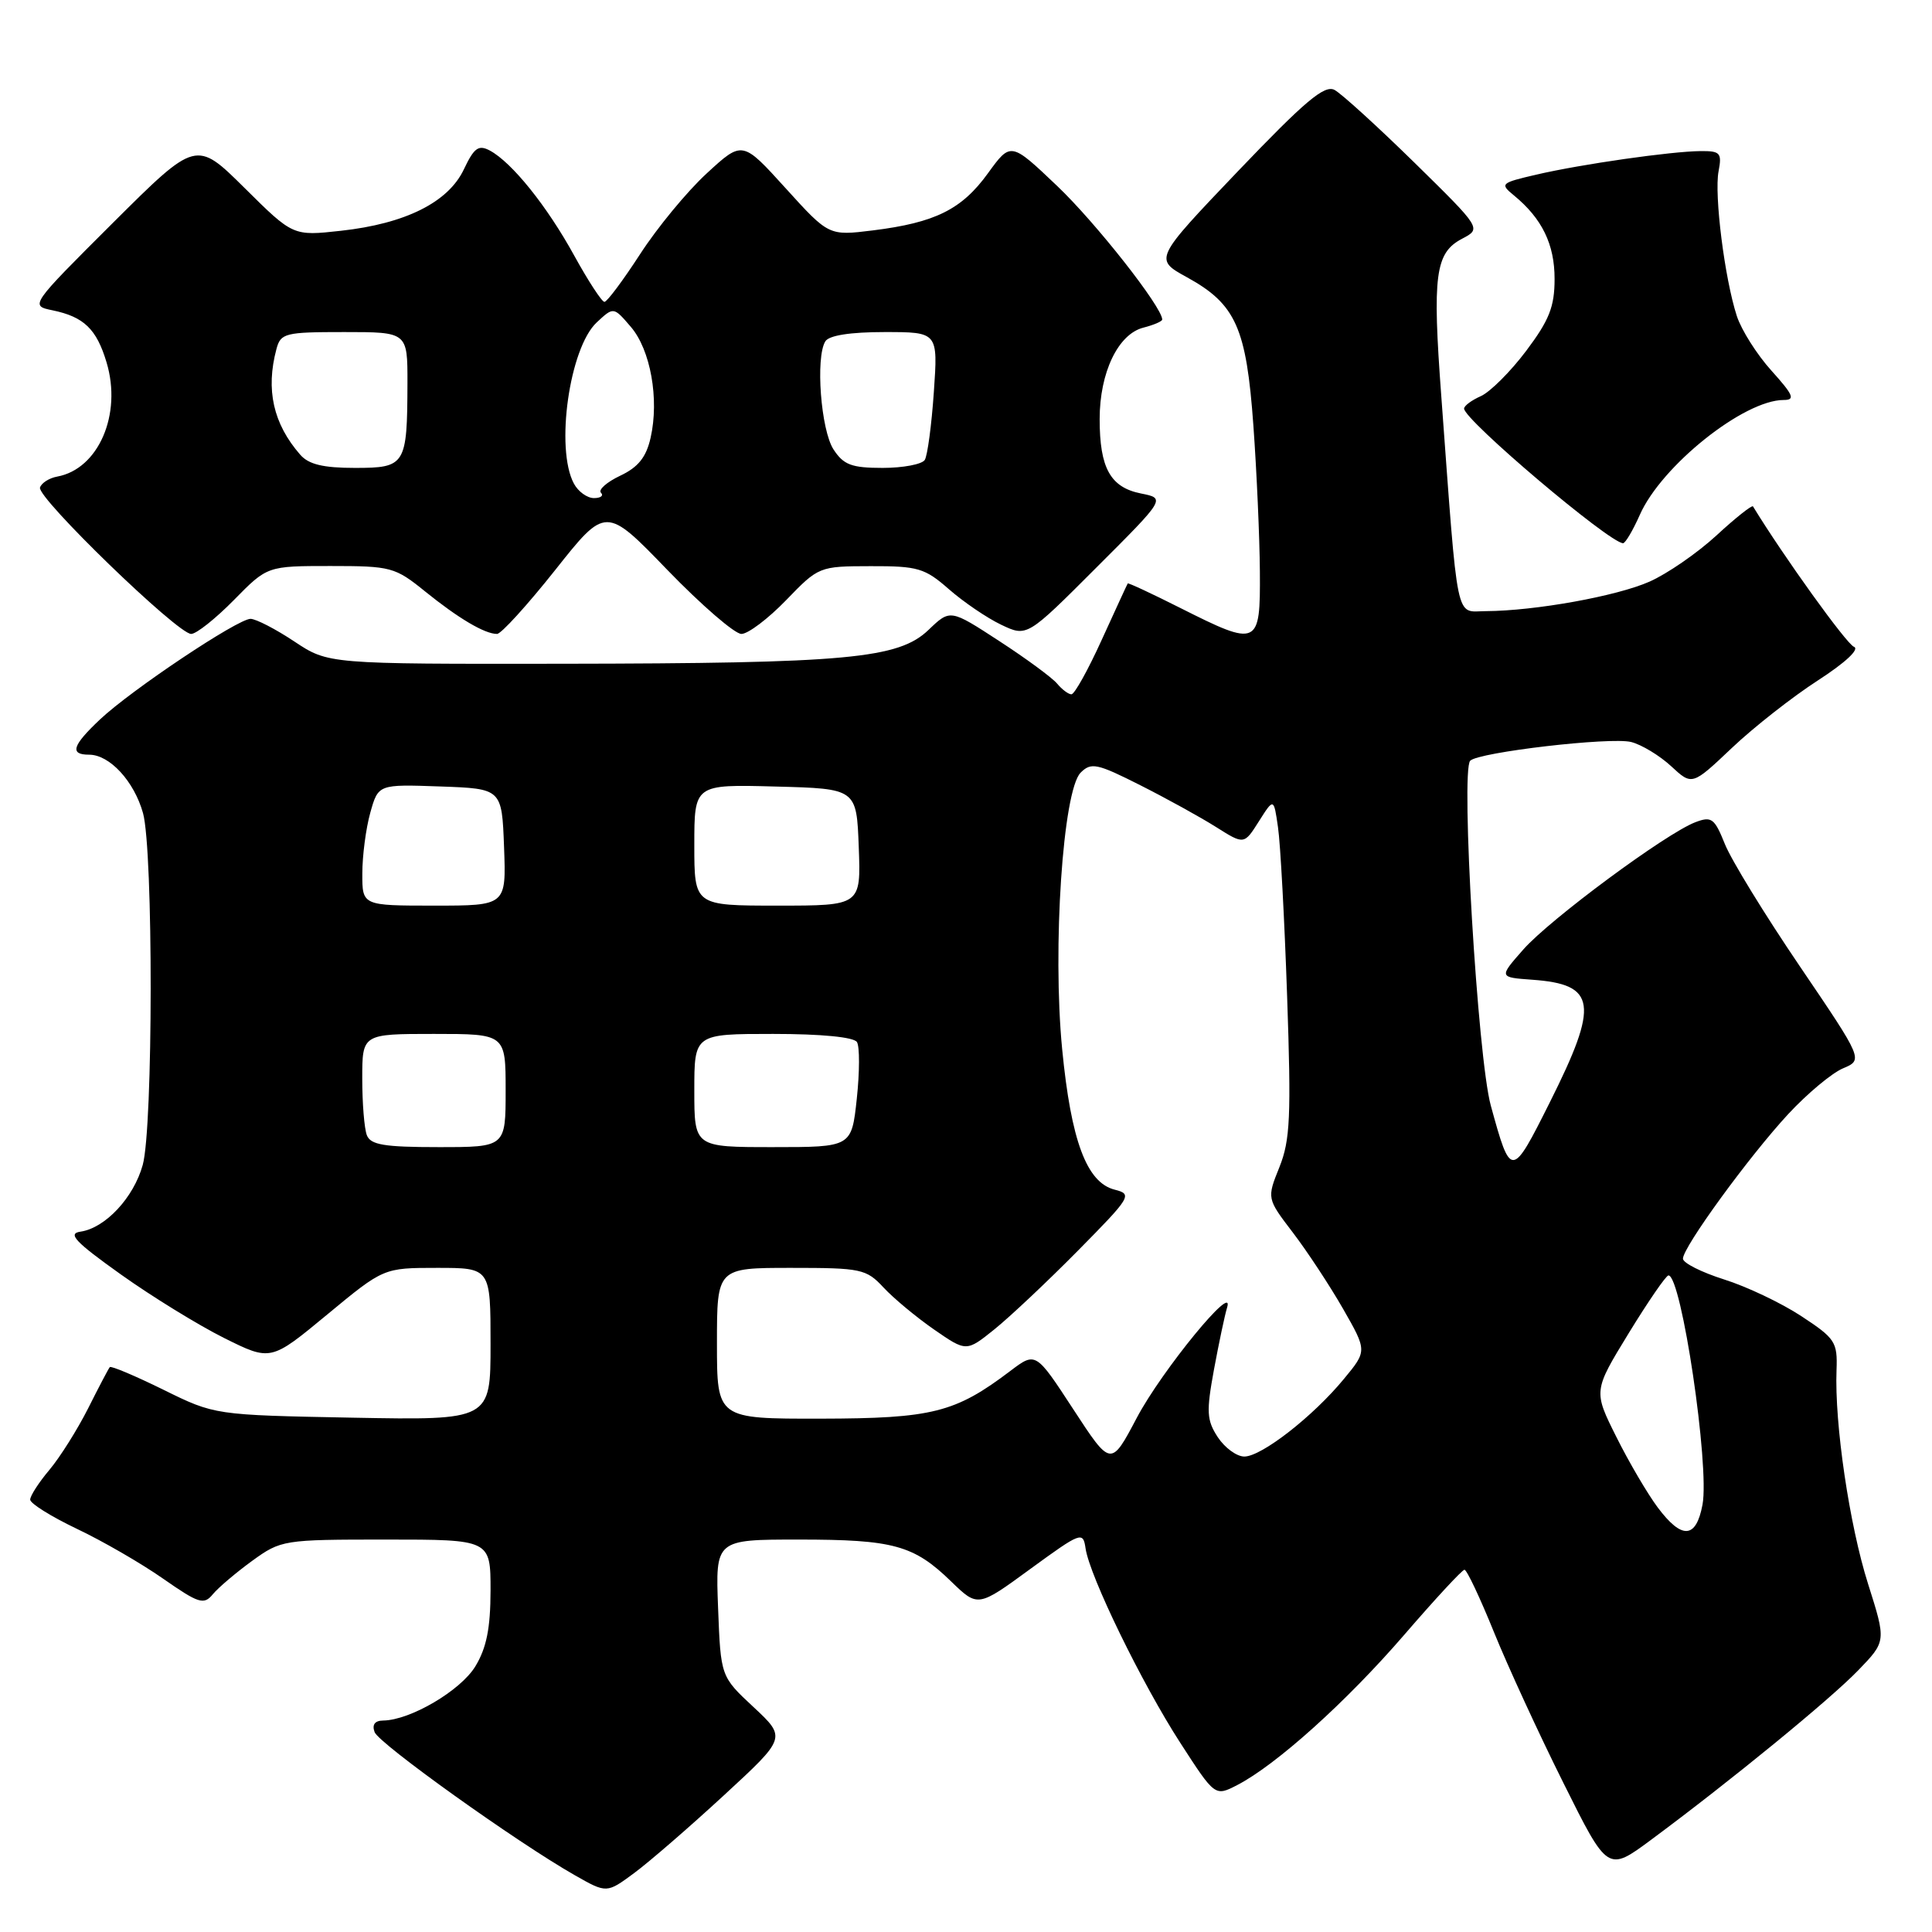 <?xml version="1.0" encoding="UTF-8" standalone="no"?>
<!DOCTYPE svg PUBLIC "-//W3C//DTD SVG 1.1//EN" "http://www.w3.org/Graphics/SVG/1.1/DTD/svg11.dtd" >
<svg xmlns="http://www.w3.org/2000/svg" xmlns:xlink="http://www.w3.org/1999/xlink" version="1.1" viewBox="0 0 256 256">
 <g >
 <path fill="currentColor"
d=" M 95.93 237.88 C 104.20 230.26 104.20 230.26 99.85 226.20 C 95.50 222.15 95.50 222.15 95.15 213.07 C 94.80 204.00 94.80 204.00 105.84 204.00 C 118.39 204.00 121.08 204.74 126.03 209.55 C 129.57 212.98 129.57 212.98 136.53 207.89 C 143.24 203.00 143.51 202.89 143.84 205.15 C 144.36 208.82 151.31 223.08 156.39 230.93 C 160.99 238.05 160.99 238.05 163.94 236.53 C 169.12 233.85 178.41 225.49 186.07 216.62 C 190.16 211.88 193.75 208.00 194.05 208.00 C 194.36 208.00 196.11 211.71 197.95 216.25 C 199.79 220.79 203.94 229.80 207.17 236.27 C 213.03 248.04 213.03 248.04 218.77 243.79 C 229.27 236.01 242.46 225.22 246.22 221.33 C 249.94 217.48 249.94 217.48 247.53 209.88 C 245.06 202.10 243.07 188.64 243.35 181.53 C 243.49 177.82 243.17 177.34 238.69 174.40 C 236.05 172.66 231.44 170.47 228.44 169.53 C 225.45 168.58 223.00 167.35 223.00 166.78 C 223.00 165.25 231.77 153.21 236.96 147.61 C 239.46 144.92 242.71 142.20 244.19 141.57 C 246.89 140.43 246.89 140.43 238.48 128.03 C 233.85 121.21 229.38 113.92 228.55 111.83 C 227.18 108.42 226.79 108.13 224.64 108.95 C 220.77 110.42 205.37 121.81 201.85 125.81 C 198.60 129.50 198.60 129.50 203.03 129.82 C 211.54 130.43 211.91 132.99 205.37 146.04 C 200.29 156.19 200.20 156.19 197.54 146.50 C 195.80 140.19 193.53 102.11 194.81 100.80 C 195.93 99.67 213.40 97.63 216.14 98.32 C 217.52 98.67 219.90 100.11 221.43 101.52 C 224.21 104.10 224.21 104.10 229.49 99.10 C 232.39 96.35 237.52 92.33 240.88 90.16 C 244.56 87.78 246.45 86.00 245.65 85.70 C 244.66 85.31 236.35 73.76 232.28 67.10 C 232.15 66.89 229.97 68.61 227.45 70.94 C 224.92 73.27 220.92 76.03 218.57 77.07 C 214.21 79.00 203.43 80.94 196.89 80.98 C 192.79 81.00 193.25 83.24 190.98 52.52 C 189.78 36.43 190.17 33.50 193.74 31.63 C 196.31 30.28 196.31 30.28 187.41 21.54 C 182.51 16.74 177.75 12.41 176.84 11.92 C 175.51 11.20 172.93 13.38 164.04 22.68 C 152.91 34.34 152.91 34.34 157.28 36.74 C 163.75 40.30 165.15 43.42 166.08 56.39 C 166.52 62.50 166.91 71.21 166.94 75.75 C 167.01 85.63 166.73 85.76 156.40 80.56 C 152.63 78.66 149.50 77.20 149.43 77.31 C 149.36 77.41 147.82 80.76 146.00 84.75 C 144.19 88.74 142.38 92.00 141.97 92.00 C 141.57 92.00 140.72 91.36 140.07 90.58 C 139.42 89.80 135.97 87.26 132.40 84.94 C 125.91 80.71 125.91 80.71 123.04 83.46 C 119.06 87.28 112.29 87.90 74.50 87.95 C 43.50 87.99 43.50 87.99 39.00 85.00 C 36.52 83.35 33.92 82.01 33.20 82.00 C 31.50 82.00 17.41 91.41 13.25 95.33 C 9.57 98.80 9.20 100.00 11.81 100.00 C 14.53 100.00 17.77 103.52 18.95 107.74 C 20.32 112.69 20.30 149.40 18.91 154.37 C 17.71 158.70 13.95 162.72 10.67 163.20 C 8.92 163.45 9.94 164.54 16.00 168.86 C 20.12 171.80 26.29 175.59 29.69 177.29 C 35.88 180.37 35.88 180.37 43.36 174.18 C 50.83 168.00 50.83 168.00 57.92 168.00 C 65.00 168.00 65.00 168.00 65.00 178.10 C 65.00 188.19 65.00 188.19 46.73 187.85 C 28.45 187.50 28.45 187.50 21.66 184.15 C 17.92 182.31 14.72 180.96 14.55 181.15 C 14.38 181.34 13.09 183.80 11.68 186.61 C 10.26 189.42 7.96 193.08 6.56 194.75 C 5.15 196.42 4.00 198.20 4.00 198.71 C 4.00 199.22 6.78 200.95 10.17 202.57 C 13.57 204.18 18.71 207.15 21.61 209.18 C 26.33 212.47 27.01 212.69 28.19 211.26 C 28.91 210.38 31.26 208.39 33.40 206.83 C 37.24 204.05 37.53 204.00 51.15 204.00 C 65.00 204.00 65.00 204.00 65.00 210.75 C 64.99 215.75 64.47 218.36 62.98 220.81 C 61.01 224.03 54.37 227.93 50.78 227.98 C 49.66 227.99 49.27 228.53 49.64 229.52 C 50.24 231.07 68.53 244.14 76.17 248.48 C 80.39 250.88 80.39 250.88 84.03 248.19 C 86.03 246.71 91.39 242.07 95.93 237.88 Z  M 31.00 79.50 C 35.42 75.00 35.42 75.00 43.79 75.00 C 51.81 75.00 52.34 75.14 56.33 78.37 C 60.76 81.95 64.23 84.00 65.86 84.00 C 66.40 84.00 69.87 80.19 73.56 75.54 C 80.27 67.07 80.27 67.07 88.45 75.54 C 92.95 80.19 97.36 84.00 98.24 84.00 C 99.12 84.00 101.79 81.98 104.17 79.52 C 108.47 75.07 108.55 75.03 115.37 75.02 C 121.62 75.00 122.55 75.28 125.73 78.07 C 127.66 79.76 130.77 81.88 132.66 82.78 C 136.08 84.41 136.08 84.41 145.26 75.22 C 154.45 66.04 154.45 66.04 151.19 65.39 C 147.13 64.58 145.71 62.03 145.71 55.53 C 145.71 49.35 148.16 44.25 151.52 43.41 C 152.88 43.06 154.00 42.58 154.00 42.34 C 154.00 40.70 145.20 29.51 140.09 24.65 C 133.93 18.79 133.93 18.79 130.90 22.97 C 127.43 27.76 123.92 29.50 115.66 30.53 C 109.82 31.25 109.82 31.25 104.09 24.93 C 98.37 18.62 98.37 18.62 93.64 22.98 C 91.04 25.37 87.07 30.19 84.82 33.67 C 82.56 37.15 80.44 40.00 80.09 40.00 C 79.75 40.00 77.95 37.25 76.10 33.89 C 72.49 27.31 67.83 21.52 64.91 19.95 C 63.41 19.15 62.82 19.57 61.46 22.45 C 59.39 26.81 53.72 29.64 45.17 30.58 C 38.83 31.28 38.83 31.28 32.41 24.91 C 25.99 18.55 25.99 18.55 14.97 29.52 C 3.96 40.50 3.96 40.50 6.97 41.12 C 11.12 41.98 12.80 43.60 14.12 48.02 C 16.19 54.90 13.05 62.15 7.58 63.15 C 6.53 63.34 5.50 63.99 5.30 64.60 C 4.86 65.92 23.53 84.00 25.33 84.00 C 26.02 84.00 28.57 81.97 31.00 79.50 Z  M 217.28 68.23 C 220.15 61.72 231.07 53.00 236.35 53.00 C 237.91 53.00 237.64 52.35 234.74 49.13 C 232.81 47.00 230.75 43.74 230.14 41.88 C 228.53 36.94 227.12 25.80 227.72 22.69 C 228.18 20.27 227.94 20.00 225.37 20.02 C 221.44 20.05 209.55 21.75 203.57 23.14 C 198.84 24.24 198.72 24.35 200.60 25.89 C 204.33 28.95 206.00 32.38 205.99 36.97 C 205.99 40.65 205.28 42.43 202.22 46.50 C 200.15 49.25 197.45 51.94 196.22 52.49 C 195.00 53.03 194.00 53.77 194.00 54.14 C 194.00 55.64 213.18 71.89 215.06 71.98 C 215.36 71.99 216.36 70.30 217.28 68.23 Z  M 219.66 199.75 C 218.32 197.96 215.85 193.76 214.18 190.41 C 211.13 184.31 211.13 184.31 215.81 176.66 C 218.39 172.45 220.76 169.00 221.08 169.00 C 222.80 168.99 226.55 194.24 225.59 199.38 C 224.74 203.90 222.86 204.02 219.66 199.75 Z  M 142.22 186.74 C 137.24 179.11 137.24 179.11 133.87 181.66 C 126.57 187.19 123.54 187.95 108.75 187.98 C 95.00 188.00 95.00 188.00 95.00 178.00 C 95.00 168.00 95.00 168.00 104.83 168.00 C 114.13 168.00 114.78 168.14 117.08 170.61 C 118.41 172.04 121.42 174.54 123.77 176.17 C 128.05 179.13 128.05 179.13 131.77 176.14 C 133.82 174.49 138.80 169.80 142.84 165.71 C 149.88 158.58 150.08 158.24 147.71 157.64 C 143.99 156.71 141.92 151.16 140.74 139.00 C 139.44 125.60 140.84 104.74 143.19 102.38 C 144.58 100.99 145.36 101.15 151.08 104.04 C 154.57 105.80 159.10 108.30 161.14 109.59 C 164.85 111.93 164.85 111.93 166.81 108.83 C 168.78 105.72 168.78 105.72 169.34 109.61 C 169.66 111.75 170.20 121.83 170.55 132.00 C 171.10 147.94 170.96 151.08 169.53 154.65 C 167.86 158.80 167.86 158.80 171.31 163.32 C 173.21 165.81 176.20 170.35 177.96 173.42 C 181.15 179.00 181.15 179.00 178.08 182.71 C 174.00 187.67 167.16 193.00 164.88 193.00 C 163.87 193.00 162.29 191.84 161.36 190.43 C 159.89 188.18 159.83 187.07 160.86 181.46 C 161.51 177.95 162.29 174.26 162.59 173.28 C 163.72 169.67 153.95 181.59 150.63 187.87 C 147.20 194.37 147.20 194.37 142.22 186.74 Z  M 48.61 150.42 C 48.27 149.55 48.00 146.17 48.00 142.92 C 48.00 137.00 48.00 137.00 57.50 137.00 C 67.00 137.00 67.00 137.00 67.00 144.50 C 67.00 152.00 67.00 152.00 58.11 152.00 C 50.92 152.00 49.10 151.70 48.61 150.42 Z  M 92.00 144.50 C 92.00 137.00 92.00 137.00 102.44 137.00 C 108.83 137.00 113.14 137.42 113.55 138.08 C 113.92 138.67 113.91 142.05 113.53 145.58 C 112.84 152.00 112.84 152.00 102.42 152.00 C 92.00 152.00 92.00 152.00 92.00 144.50 Z  M 48.01 115.75 C 48.01 113.41 48.48 109.79 49.06 107.71 C 50.12 103.92 50.12 103.92 58.31 104.21 C 66.50 104.50 66.50 104.50 66.79 112.25 C 67.08 120.00 67.08 120.00 57.54 120.00 C 48.00 120.00 48.00 120.00 48.01 115.75 Z  M 92.00 111.97 C 92.00 103.93 92.00 103.93 102.75 104.22 C 113.50 104.50 113.50 104.50 113.79 112.25 C 114.08 120.00 114.08 120.00 103.04 120.00 C 92.00 120.00 92.00 120.00 92.00 111.97 Z  M 76.04 64.07 C 73.56 59.44 75.45 46.09 79.07 42.72 C 81.30 40.64 81.30 40.64 83.58 43.30 C 86.20 46.34 87.37 52.88 86.21 58.00 C 85.63 60.58 84.57 61.91 82.17 63.04 C 80.38 63.89 79.24 64.91 79.63 65.29 C 80.02 65.68 79.60 66.00 78.70 66.00 C 77.80 66.00 76.60 65.13 76.04 64.07 Z  M 39.78 60.25 C 36.20 56.15 35.19 51.63 36.63 46.25 C 37.19 44.14 37.77 44.00 45.62 44.00 C 54.00 44.00 54.00 44.00 53.99 50.75 C 53.96 61.64 53.74 62.00 47.04 62.00 C 42.83 62.00 40.90 61.54 39.78 60.25 Z  M 110.45 59.56 C 108.77 57.00 108.04 47.36 109.36 45.23 C 109.84 44.44 112.68 44.00 117.20 44.00 C 124.29 44.00 124.29 44.00 123.74 51.94 C 123.44 56.30 122.90 60.35 122.54 60.94 C 122.18 61.52 119.67 62.00 116.96 62.00 C 112.85 62.00 111.78 61.60 110.45 59.56 Z "/>
</g>
</svg>
